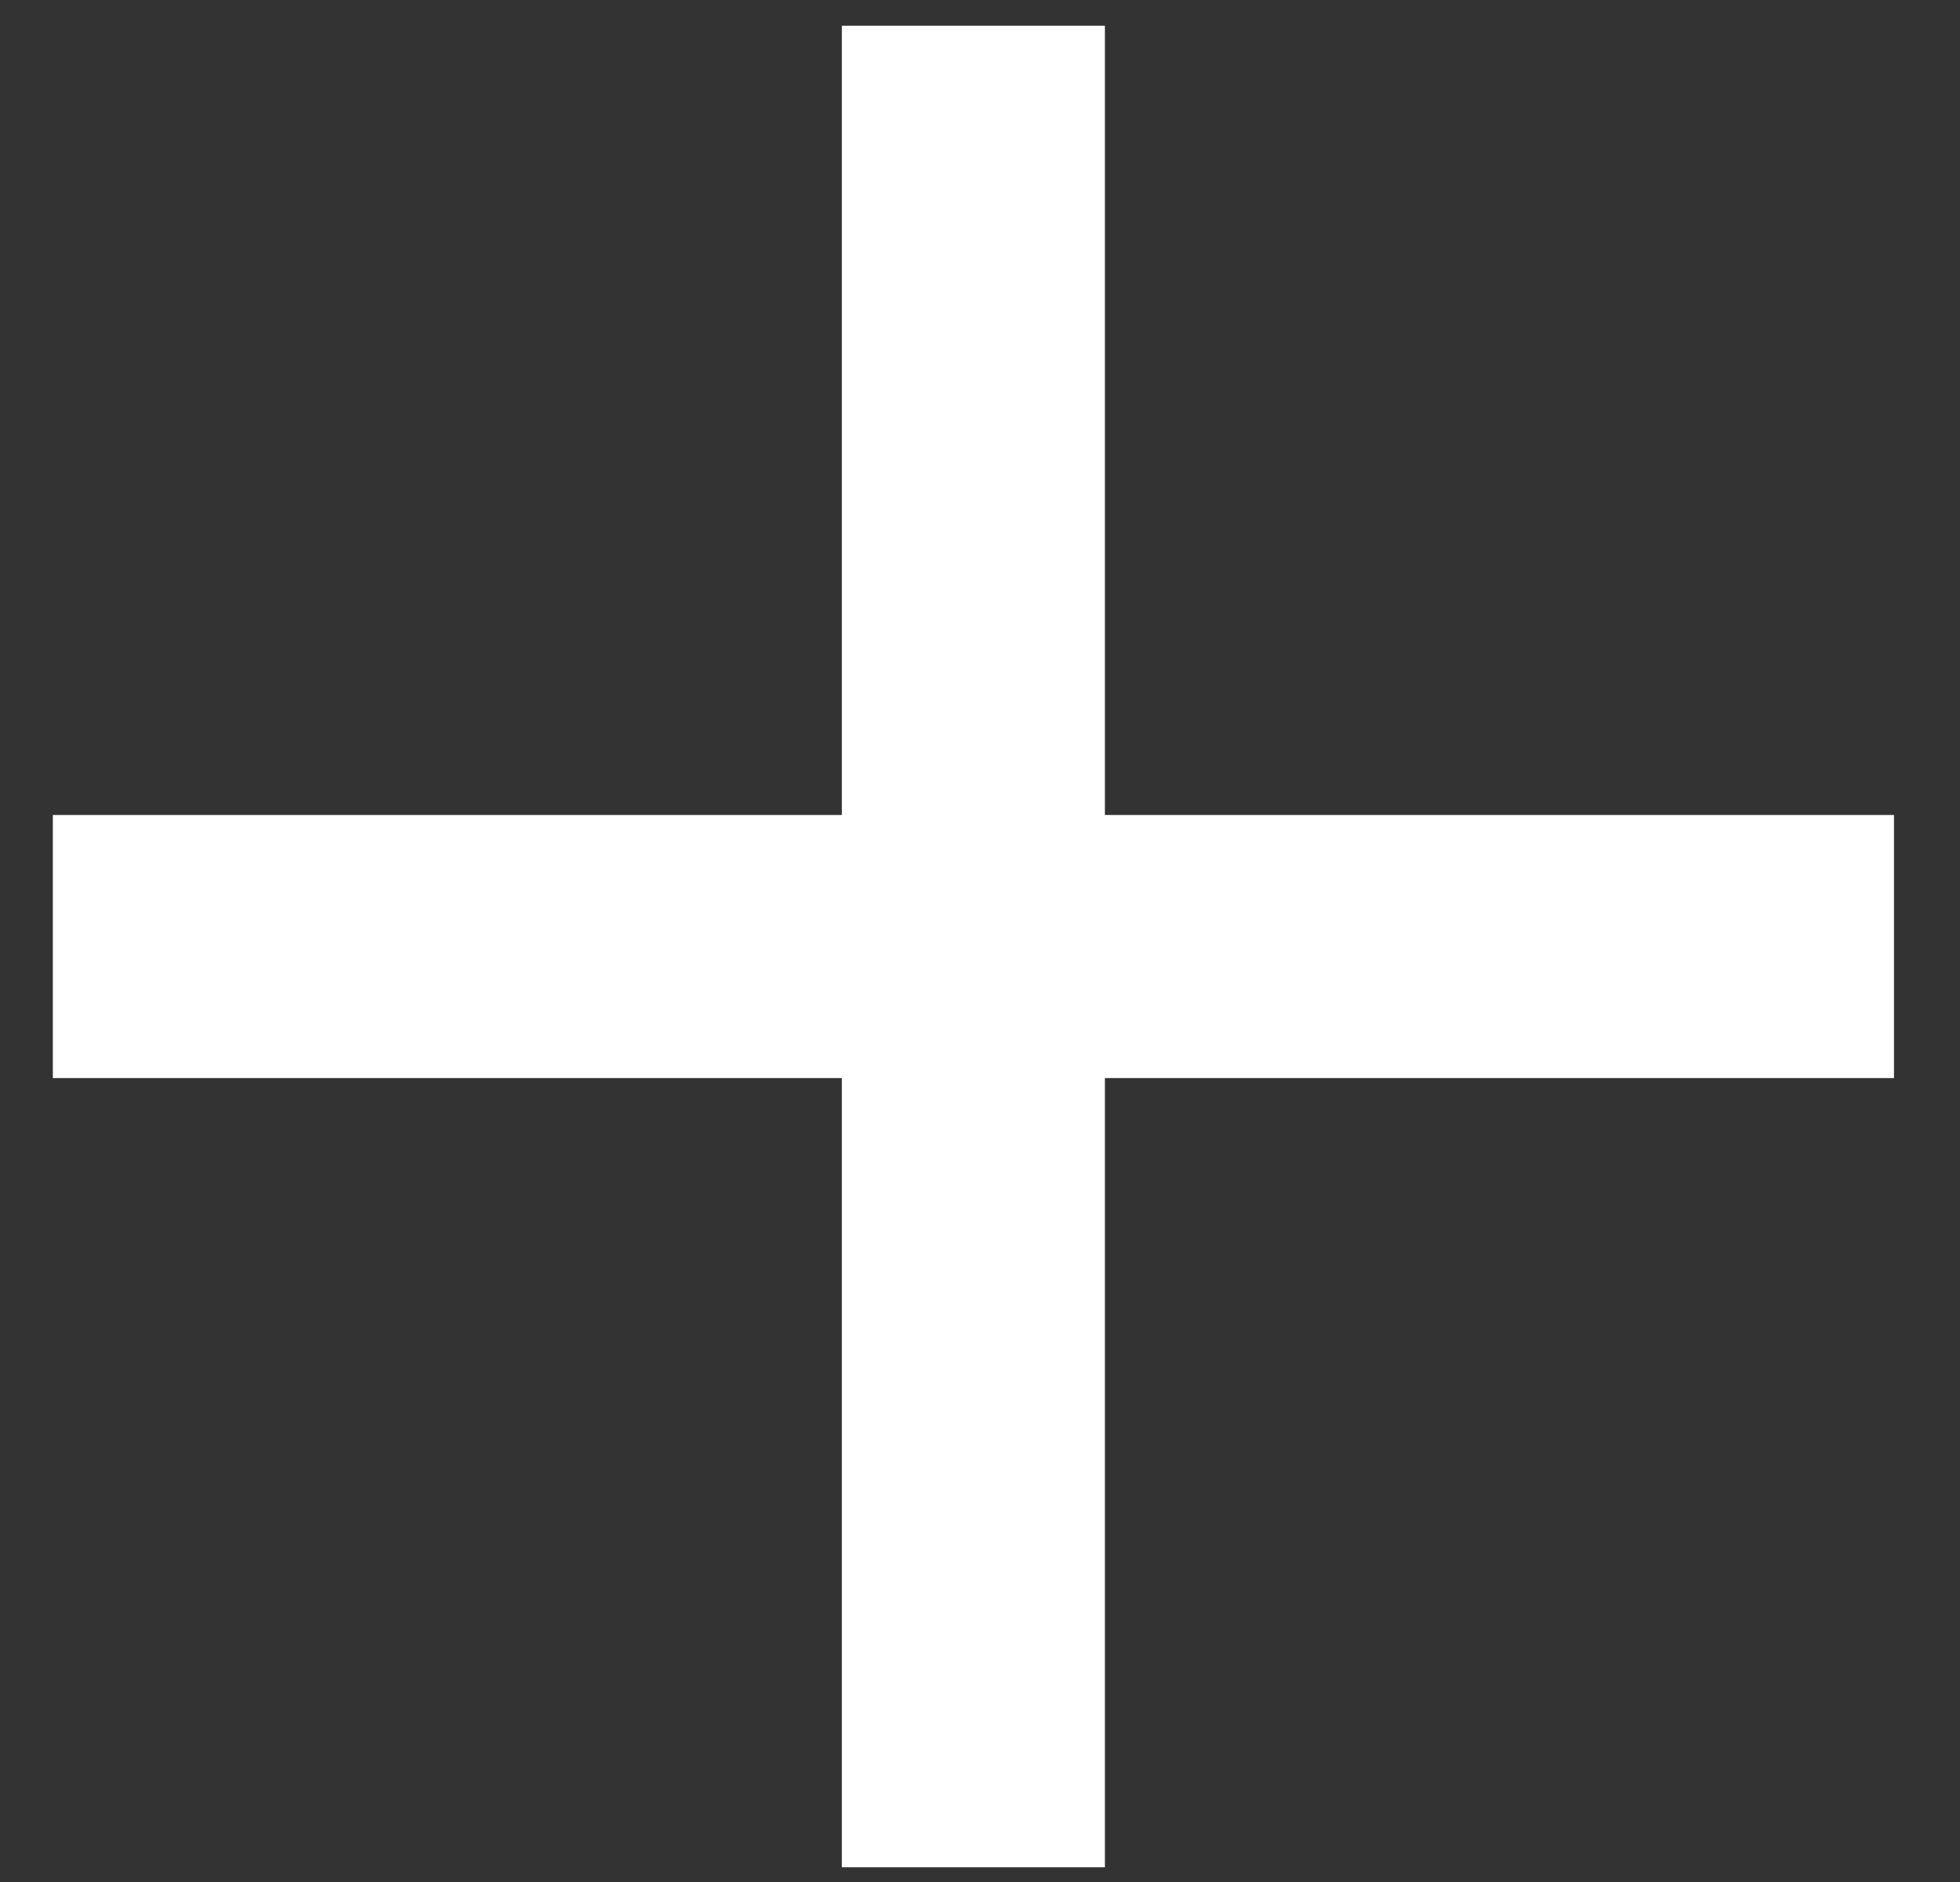 <svg width="25" height="24" viewBox="0 0 25 24" fill="none" xmlns="http://www.w3.org/2000/svg">
<rect x="0" y="0" width="25" height="24" fill="#333333" stroke="none"/>
<path d="M24.158 13.748H14.093V23.812H10.738V13.748H0.674V10.393H10.738V0.328H14.093V10.393H24.158V13.748Z" fill="white"/>
</svg>
